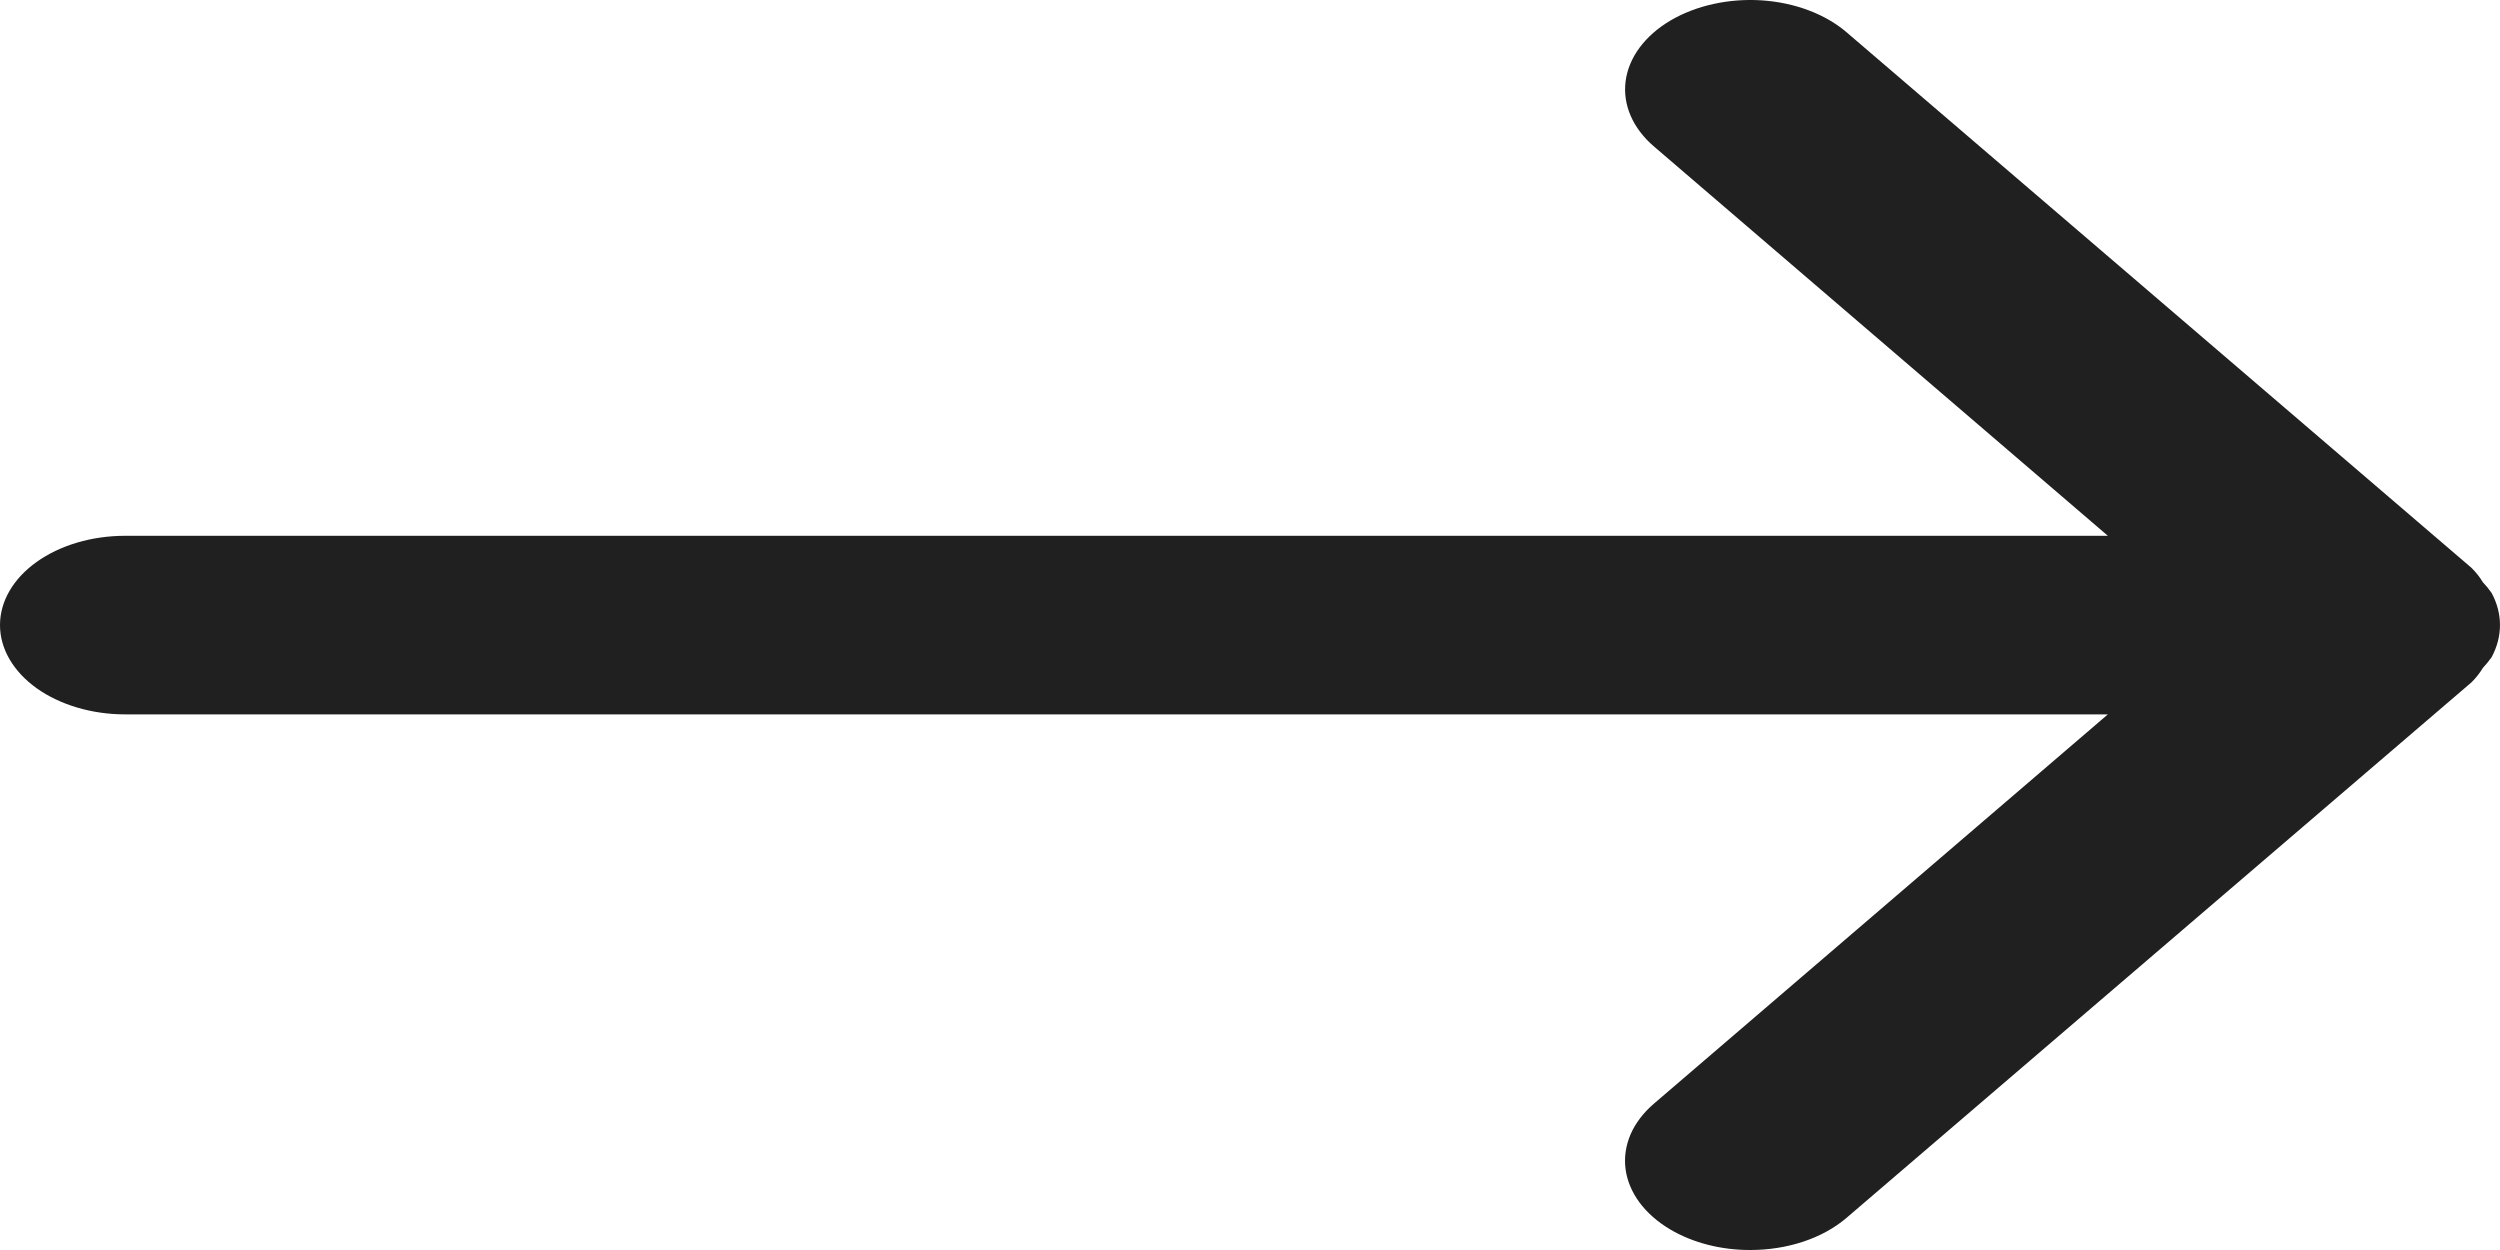 <svg width="28" height="14" viewBox="0 0 28 14" fill="none" xmlns="http://www.w3.org/2000/svg">
<path d="M27.808 7.481C27.774 7.537 27.732 7.591 27.682 7.641L20.681 13.64C20.549 13.753 20.384 13.844 20.198 13.906C20.012 13.968 19.809 14 19.603 14C19.276 14.001 18.959 13.919 18.707 13.77C18.565 13.686 18.448 13.583 18.362 13.467C18.276 13.35 18.223 13.223 18.206 13.092C18.189 12.961 18.209 12.829 18.263 12.703C18.318 12.578 18.407 12.461 18.525 12.36L23.608 8.001H1.4C1.029 8.001 0.673 7.895 0.41 7.708C0.148 7.52 0 7.266 0 7.001C0 6.735 0.148 6.481 0.41 6.294C0.673 6.106 1.029 6.001 1.4 6.001H23.608L18.525 1.641C18.407 1.54 18.318 1.423 18.264 1.298C18.209 1.172 18.19 1.04 18.207 0.909C18.241 0.645 18.421 0.401 18.707 0.231C18.993 0.062 19.361 -0.02 19.732 0.004C20.102 0.029 20.443 0.157 20.681 0.361L27.682 6.361C27.732 6.411 27.774 6.464 27.808 6.521C27.844 6.559 27.877 6.599 27.906 6.641C28.031 6.872 28.031 7.129 27.906 7.361C27.877 7.402 27.844 7.442 27.808 7.481Z" fill="#202020"/>
</svg>
